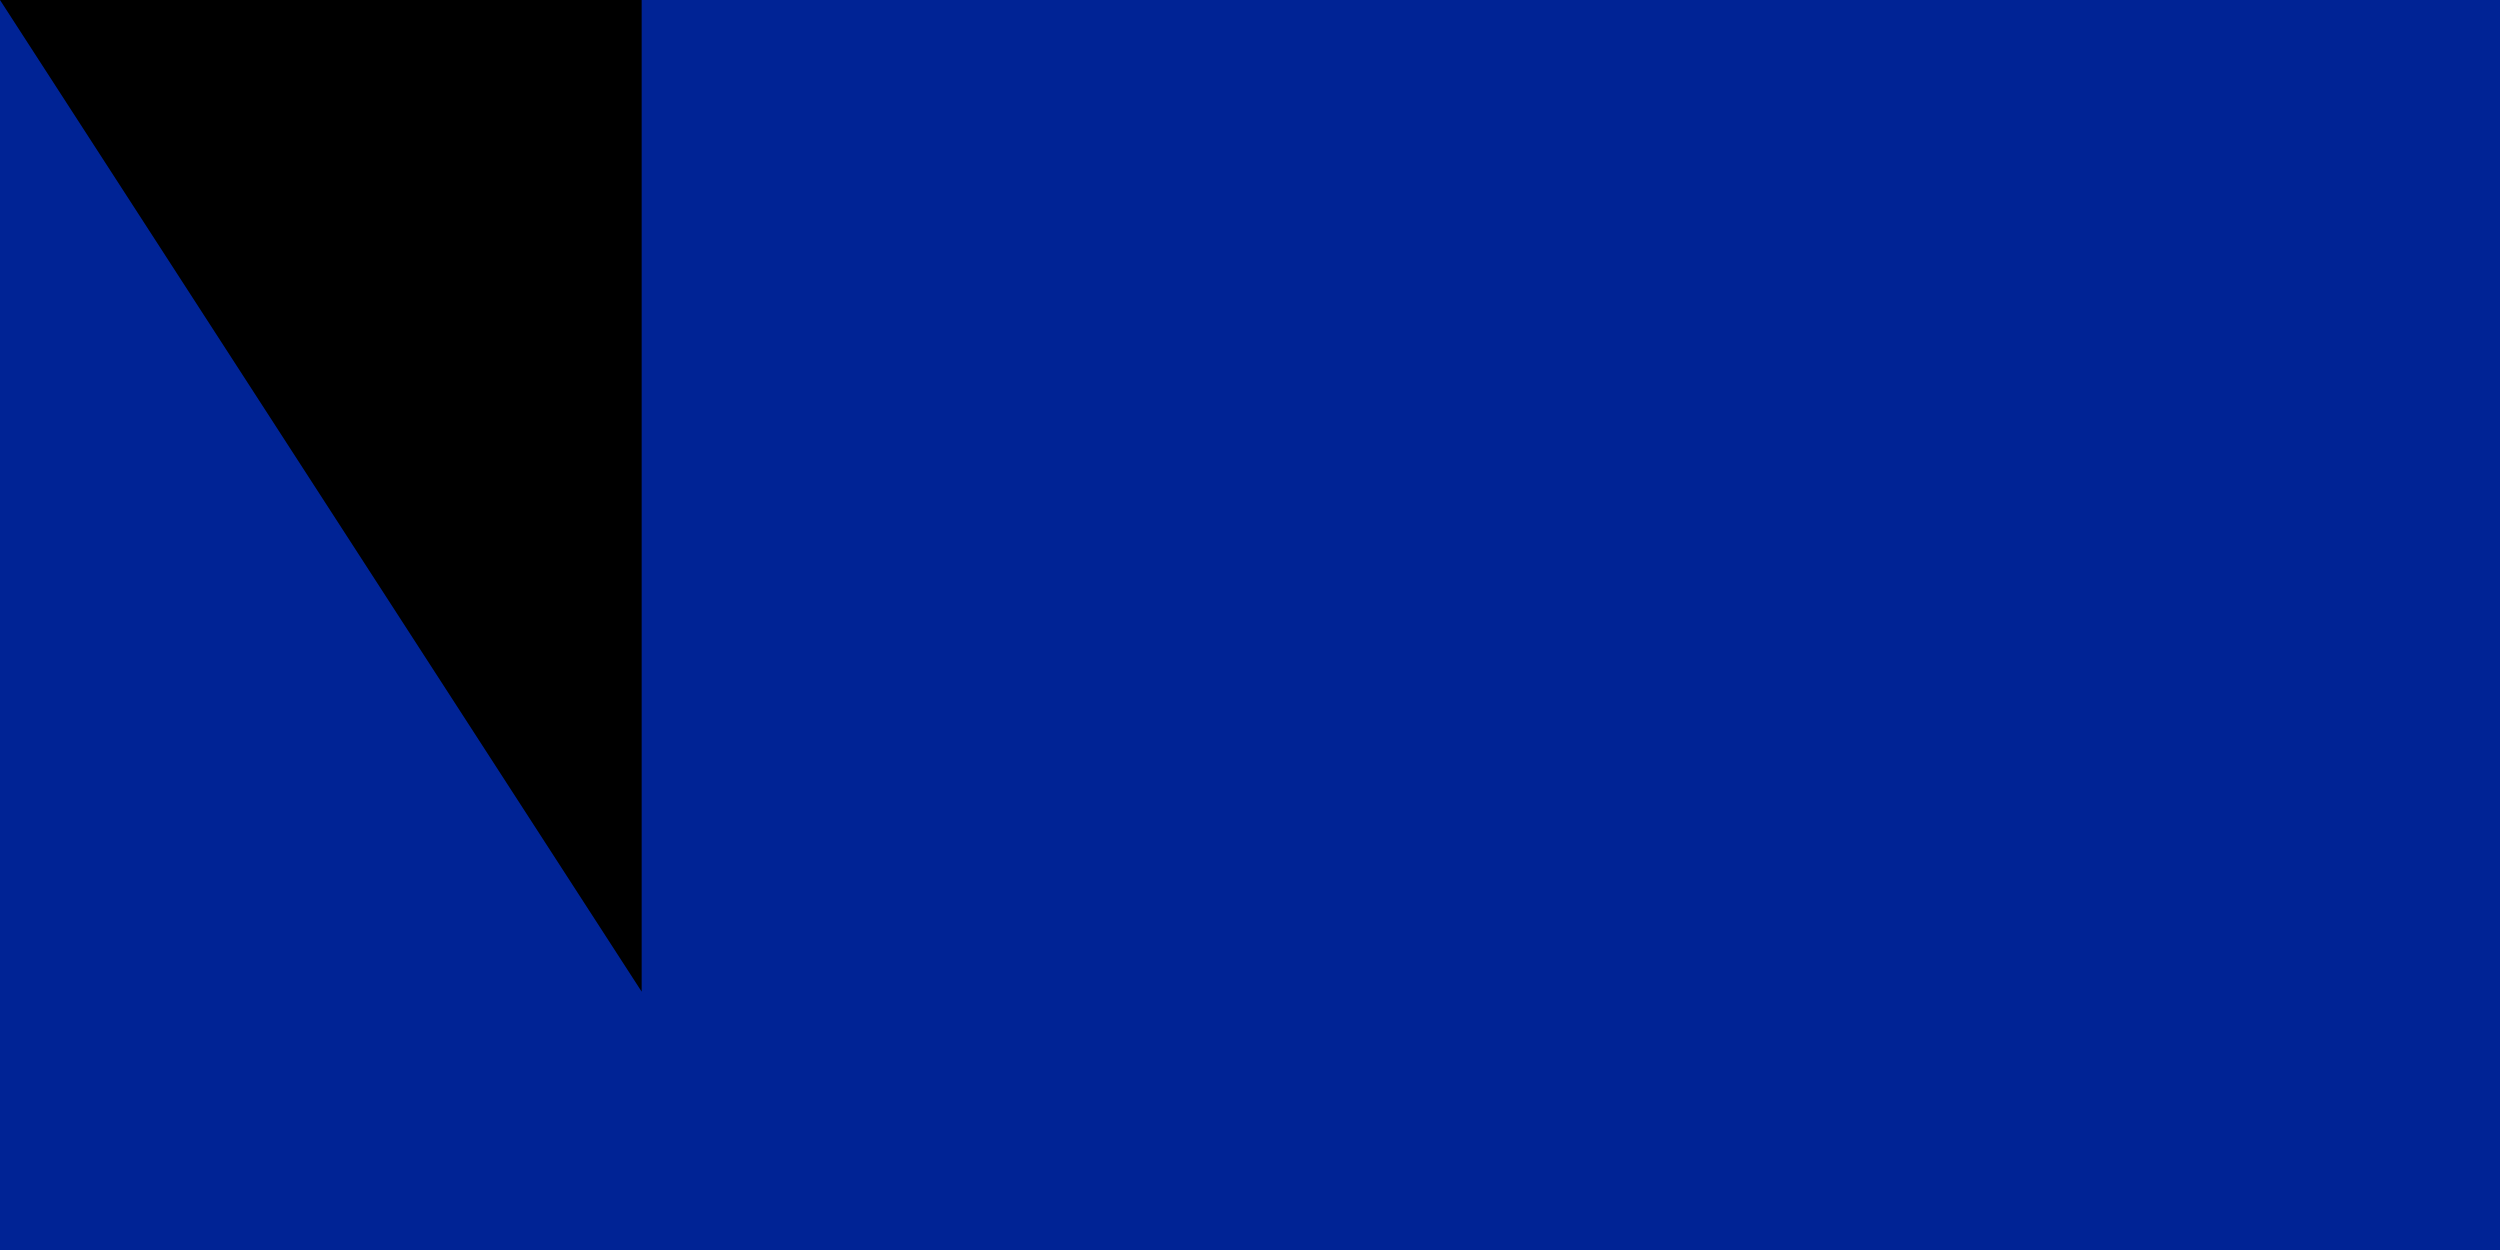 <?xml version="1.0" encoding="utf-8" standalone="yes"?><!DOCTYPE svg PUBLIC "-//W3C//DTD SVG 1.1//EN" "http://www.w3.org/Graphics/SVG/1.1/DTD/svg11.dtd"><svg xmlns="http://www.w3.org/2000/svg" version="1.1" width="300" height="150"><rect width="900" height="600" fill="#ED2939"/><rect width="600" height="600" fill="#fff"/><rect width="300" height="600" fill="#002395"/><path id="path-b7542" d="m m0 77 m0 119 m0 65 m0 65 m0 65 m0 65 m0 65 m0 65 m0 65 m0 65 m0 65 m0 65 m0 65 m0 65 m0 65 m0 65 m0 65 m0 65 m0 65 m0 65 m0 77 m0 78 m0 85 m0 116 m0 90 m0 83 m0 65 m0 78 m0 103 m0 87 m0 85 m0 110 m0 111 m0 103 m0 80 m0 102 m0 113 m0 115 m0 111 m0 114 m0 52 m0 117 m0 89 m0 111 m0 77 m0 75 m0 43 m0 70 m0 57 m0 120 m0 122 m0 76 m0 116 m0 81 m0 89 m0 89 m0 102 m0 83 m0 73 m0 112 m0 84 m0 102 m0 99 m0 101 m0 67 m0 108 m0 106 m0 69 m0 72 m0 87 m0 51 m0 112 m0 112 m0 88 m0 75 m0 112 m0 54 m0 55 m0 98 m0 78 m0 84 m0 111 m0 98 m0 116 m0 121 m0 81 m0 61 m0 61"/>
</svg>
